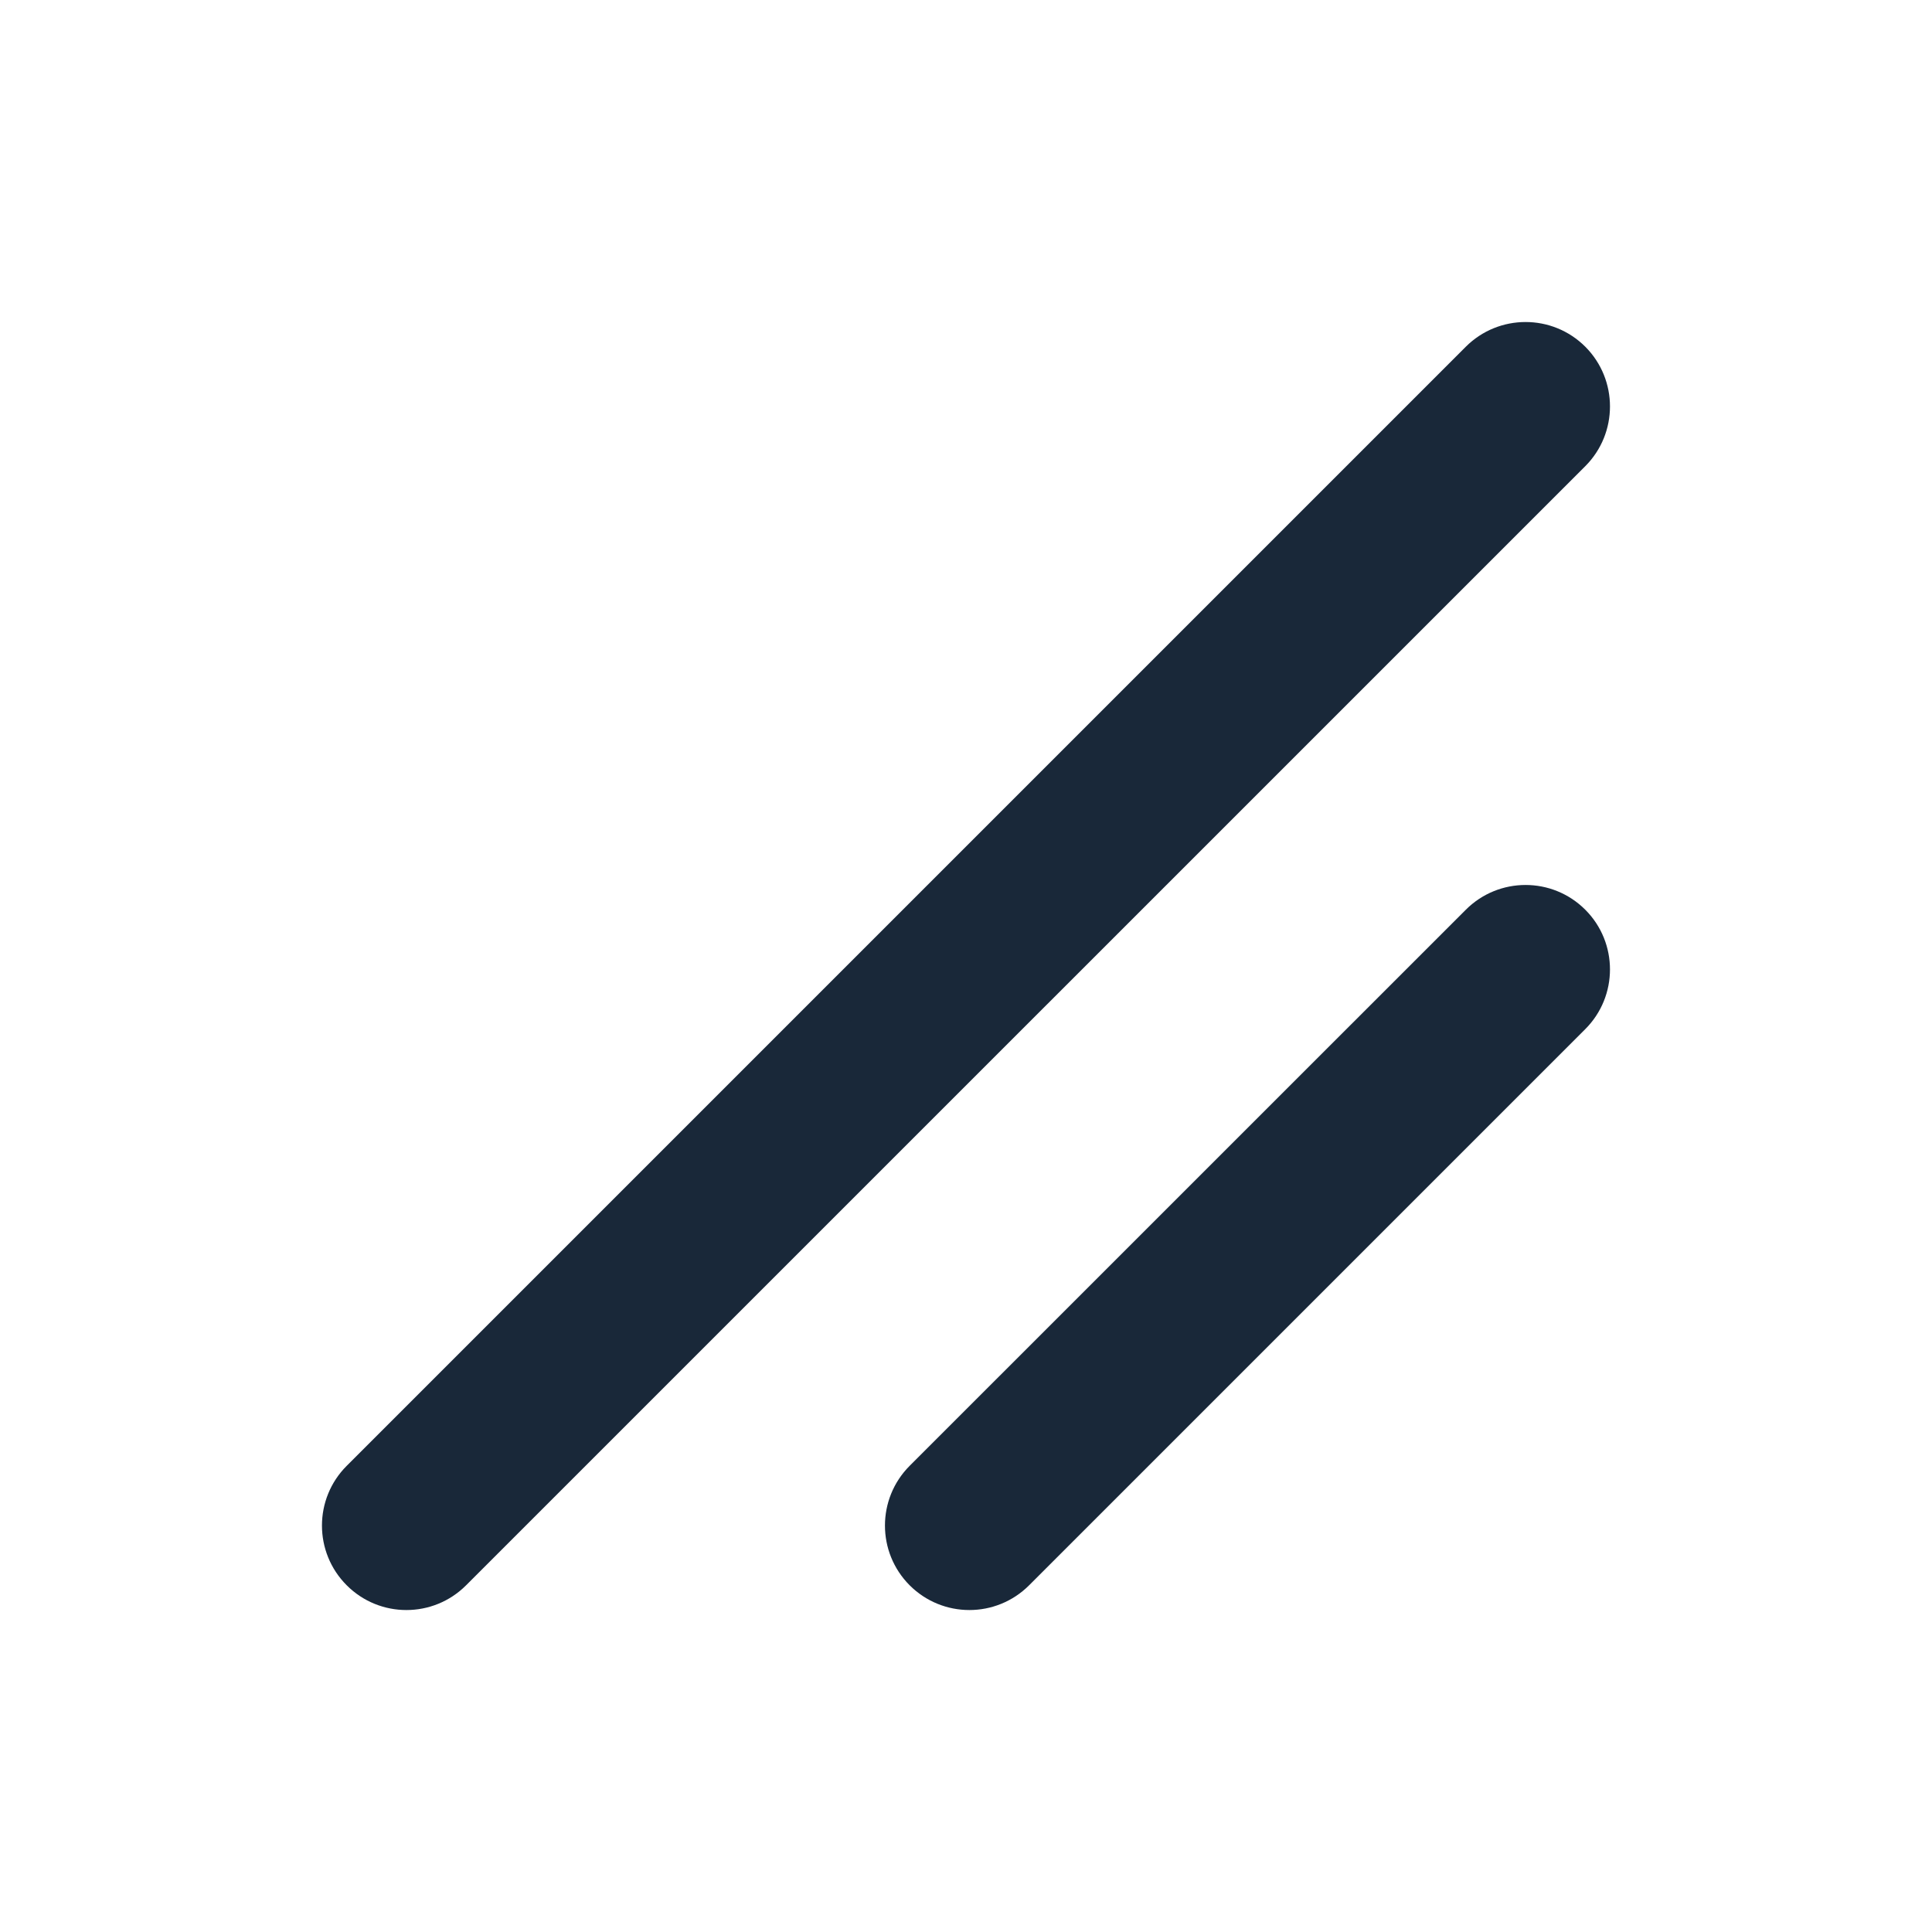 <svg width="24" height="24" viewBox="0 0 24 24" fill="none" xmlns="http://www.w3.org/2000/svg">
<path fill-rule="evenodd" clip-rule="evenodd" d="M4.307 18.209C3.897 18.619 3.897 19.283 4.307 19.693C4.716 20.103 5.381 20.103 5.79 19.693L19.693 5.791C20.102 5.381 20.102 4.717 19.693 4.307C19.283 3.898 18.619 3.898 18.209 4.307L4.307 18.209ZM11.3 18.209C10.891 18.619 10.891 19.283 11.3 19.693C11.71 20.103 12.374 20.103 12.784 19.693L19.693 12.784C20.102 12.375 20.102 11.71 19.693 11.301C19.283 10.891 18.619 10.891 18.209 11.301L11.3 18.209Z" fill="#192839"/>
</svg>
